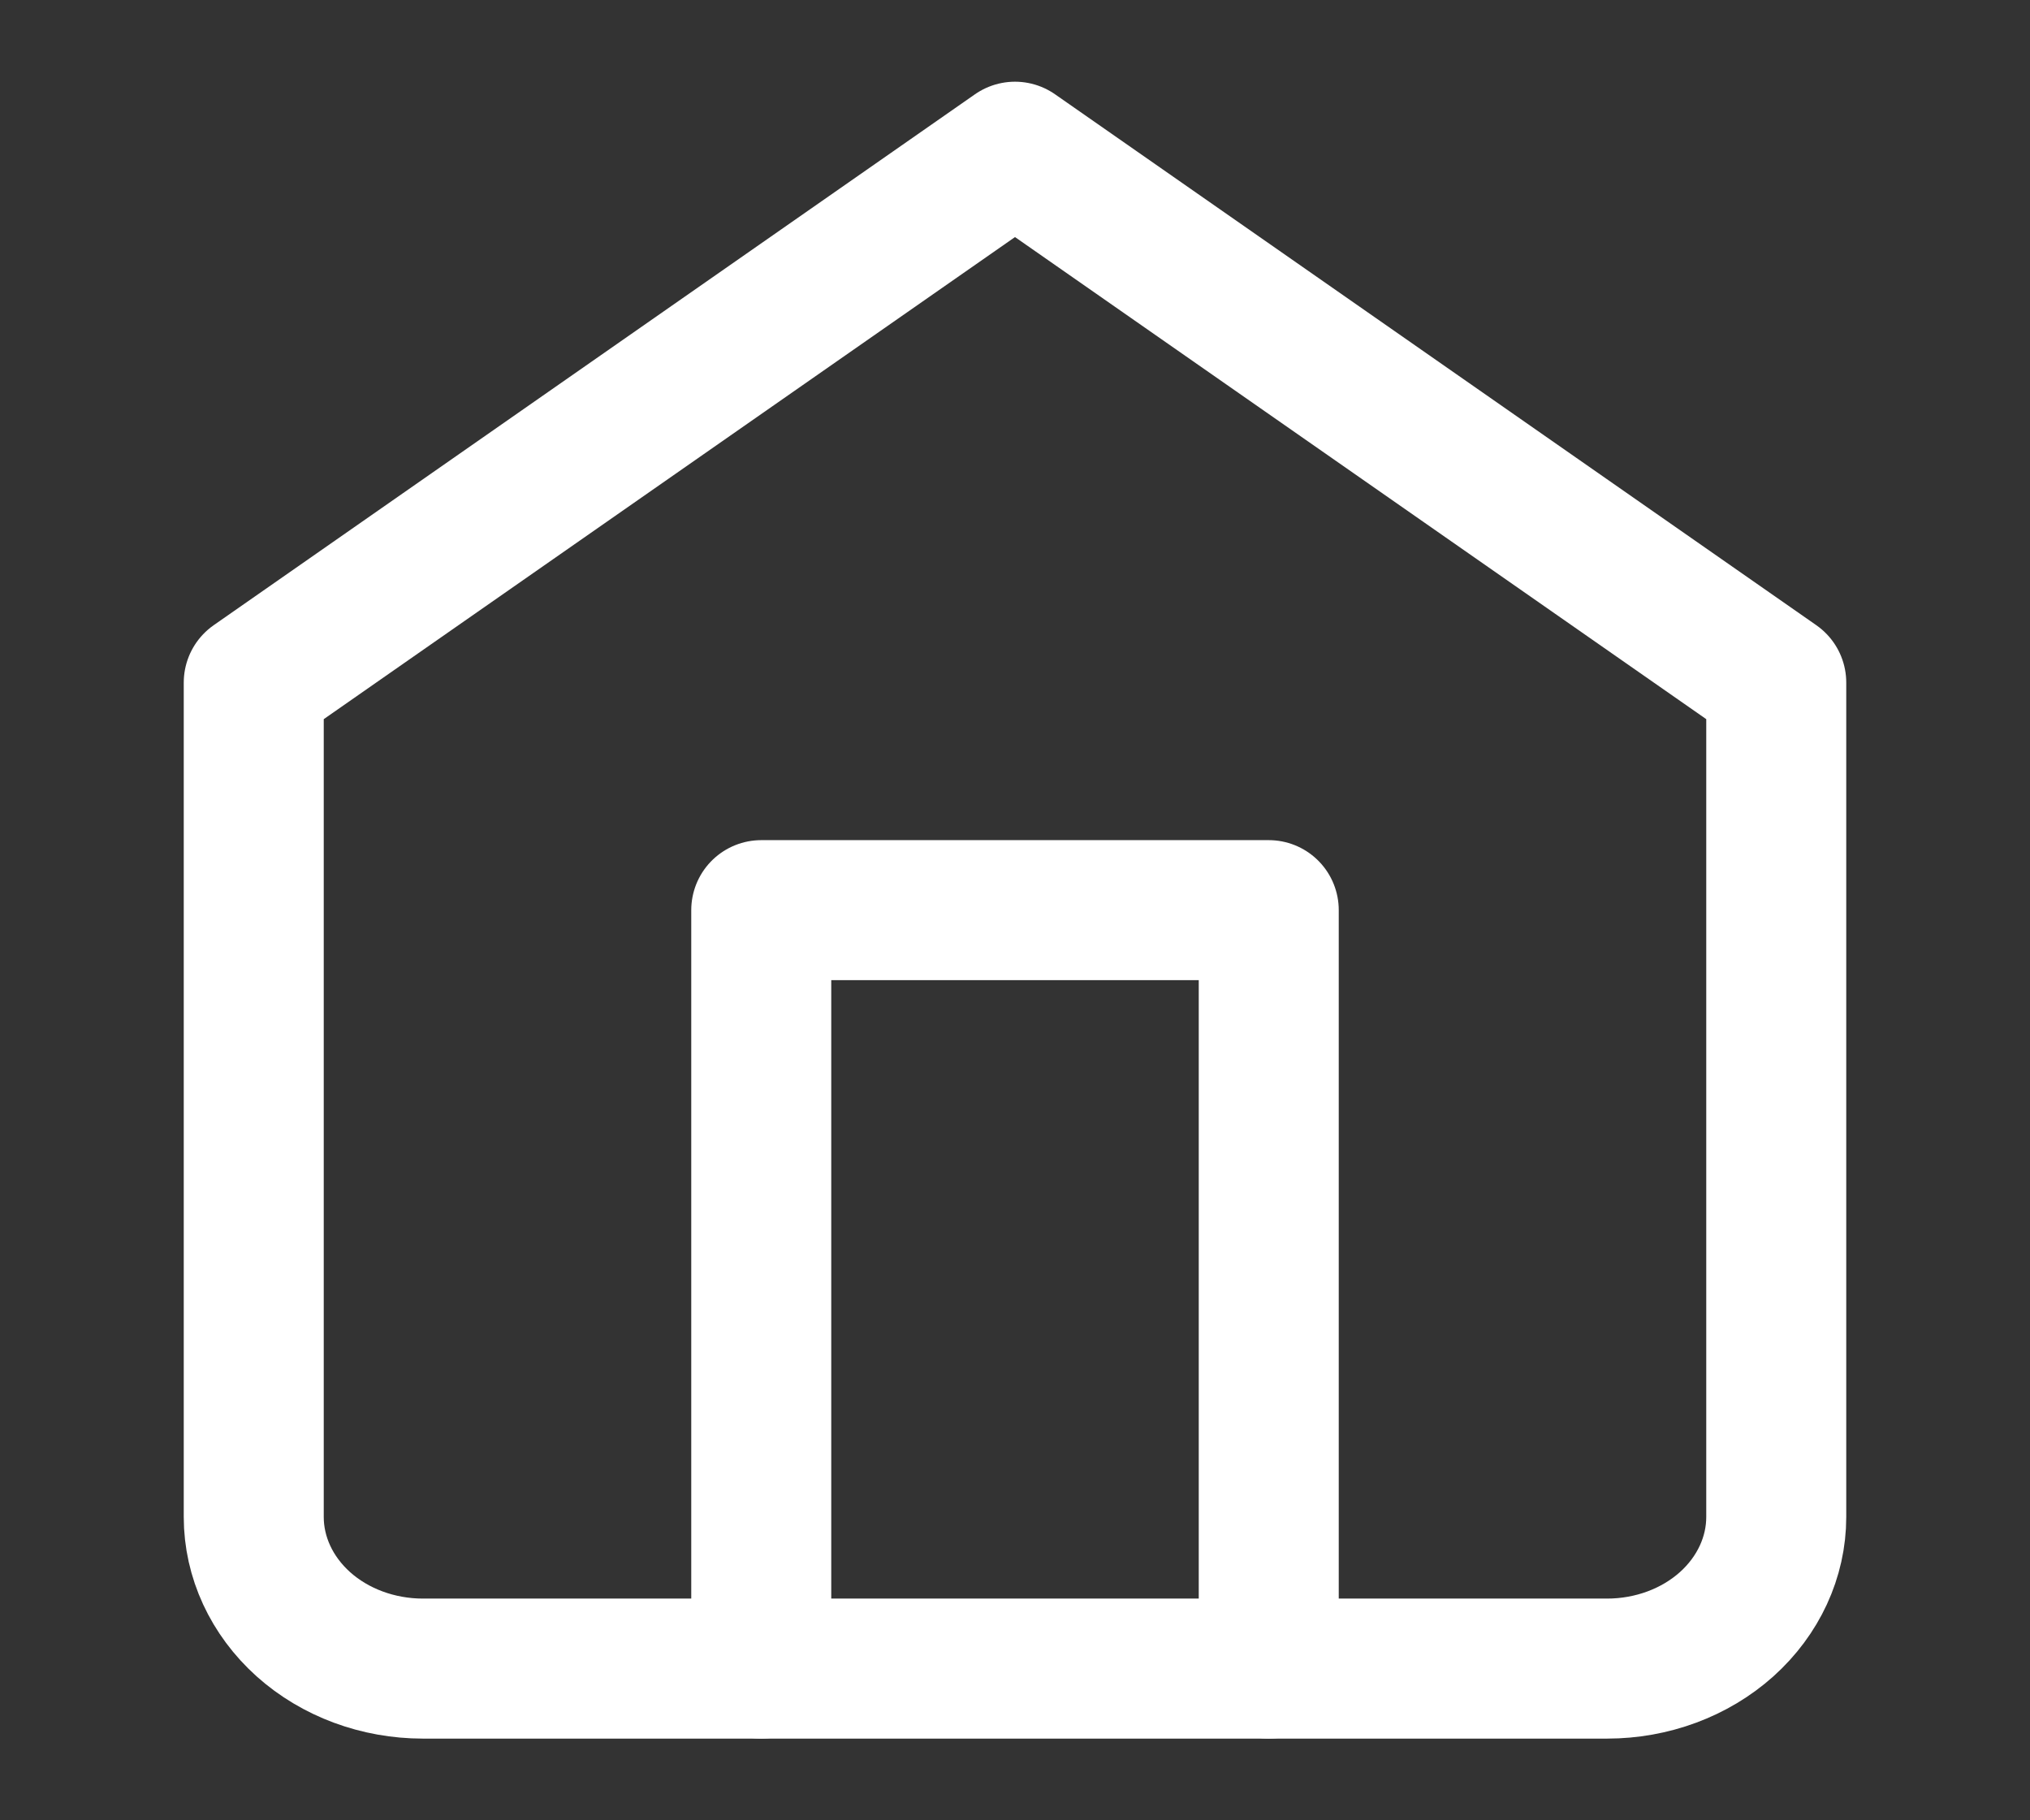 <svg width="29" height="26" viewBox="0 0 29 26" fill="none" xmlns="http://www.w3.org/2000/svg">
<rect x="0" y="0" width="29" height="26" fill="#333333" stroke="none"/>
<path d="M3.625 9.75L14.5 2.167L25.375 9.75V21.667C25.375 22.241 25.12 22.792 24.667 23.199C24.214 23.605 23.599 23.833 22.958 23.833H6.042C5.401 23.833 4.786 23.605 4.333 23.199C3.88 22.792 3.625 22.241 3.625 21.667V9.75Z" stroke="white" stroke-width="2" stroke-linecap="round" stroke-linejoin="round"/>
<path d="M10.875 23.833V13H18.125V23.833" stroke="white" stroke-width="2" stroke-linecap="round" stroke-linejoin="round"/>
</svg>
